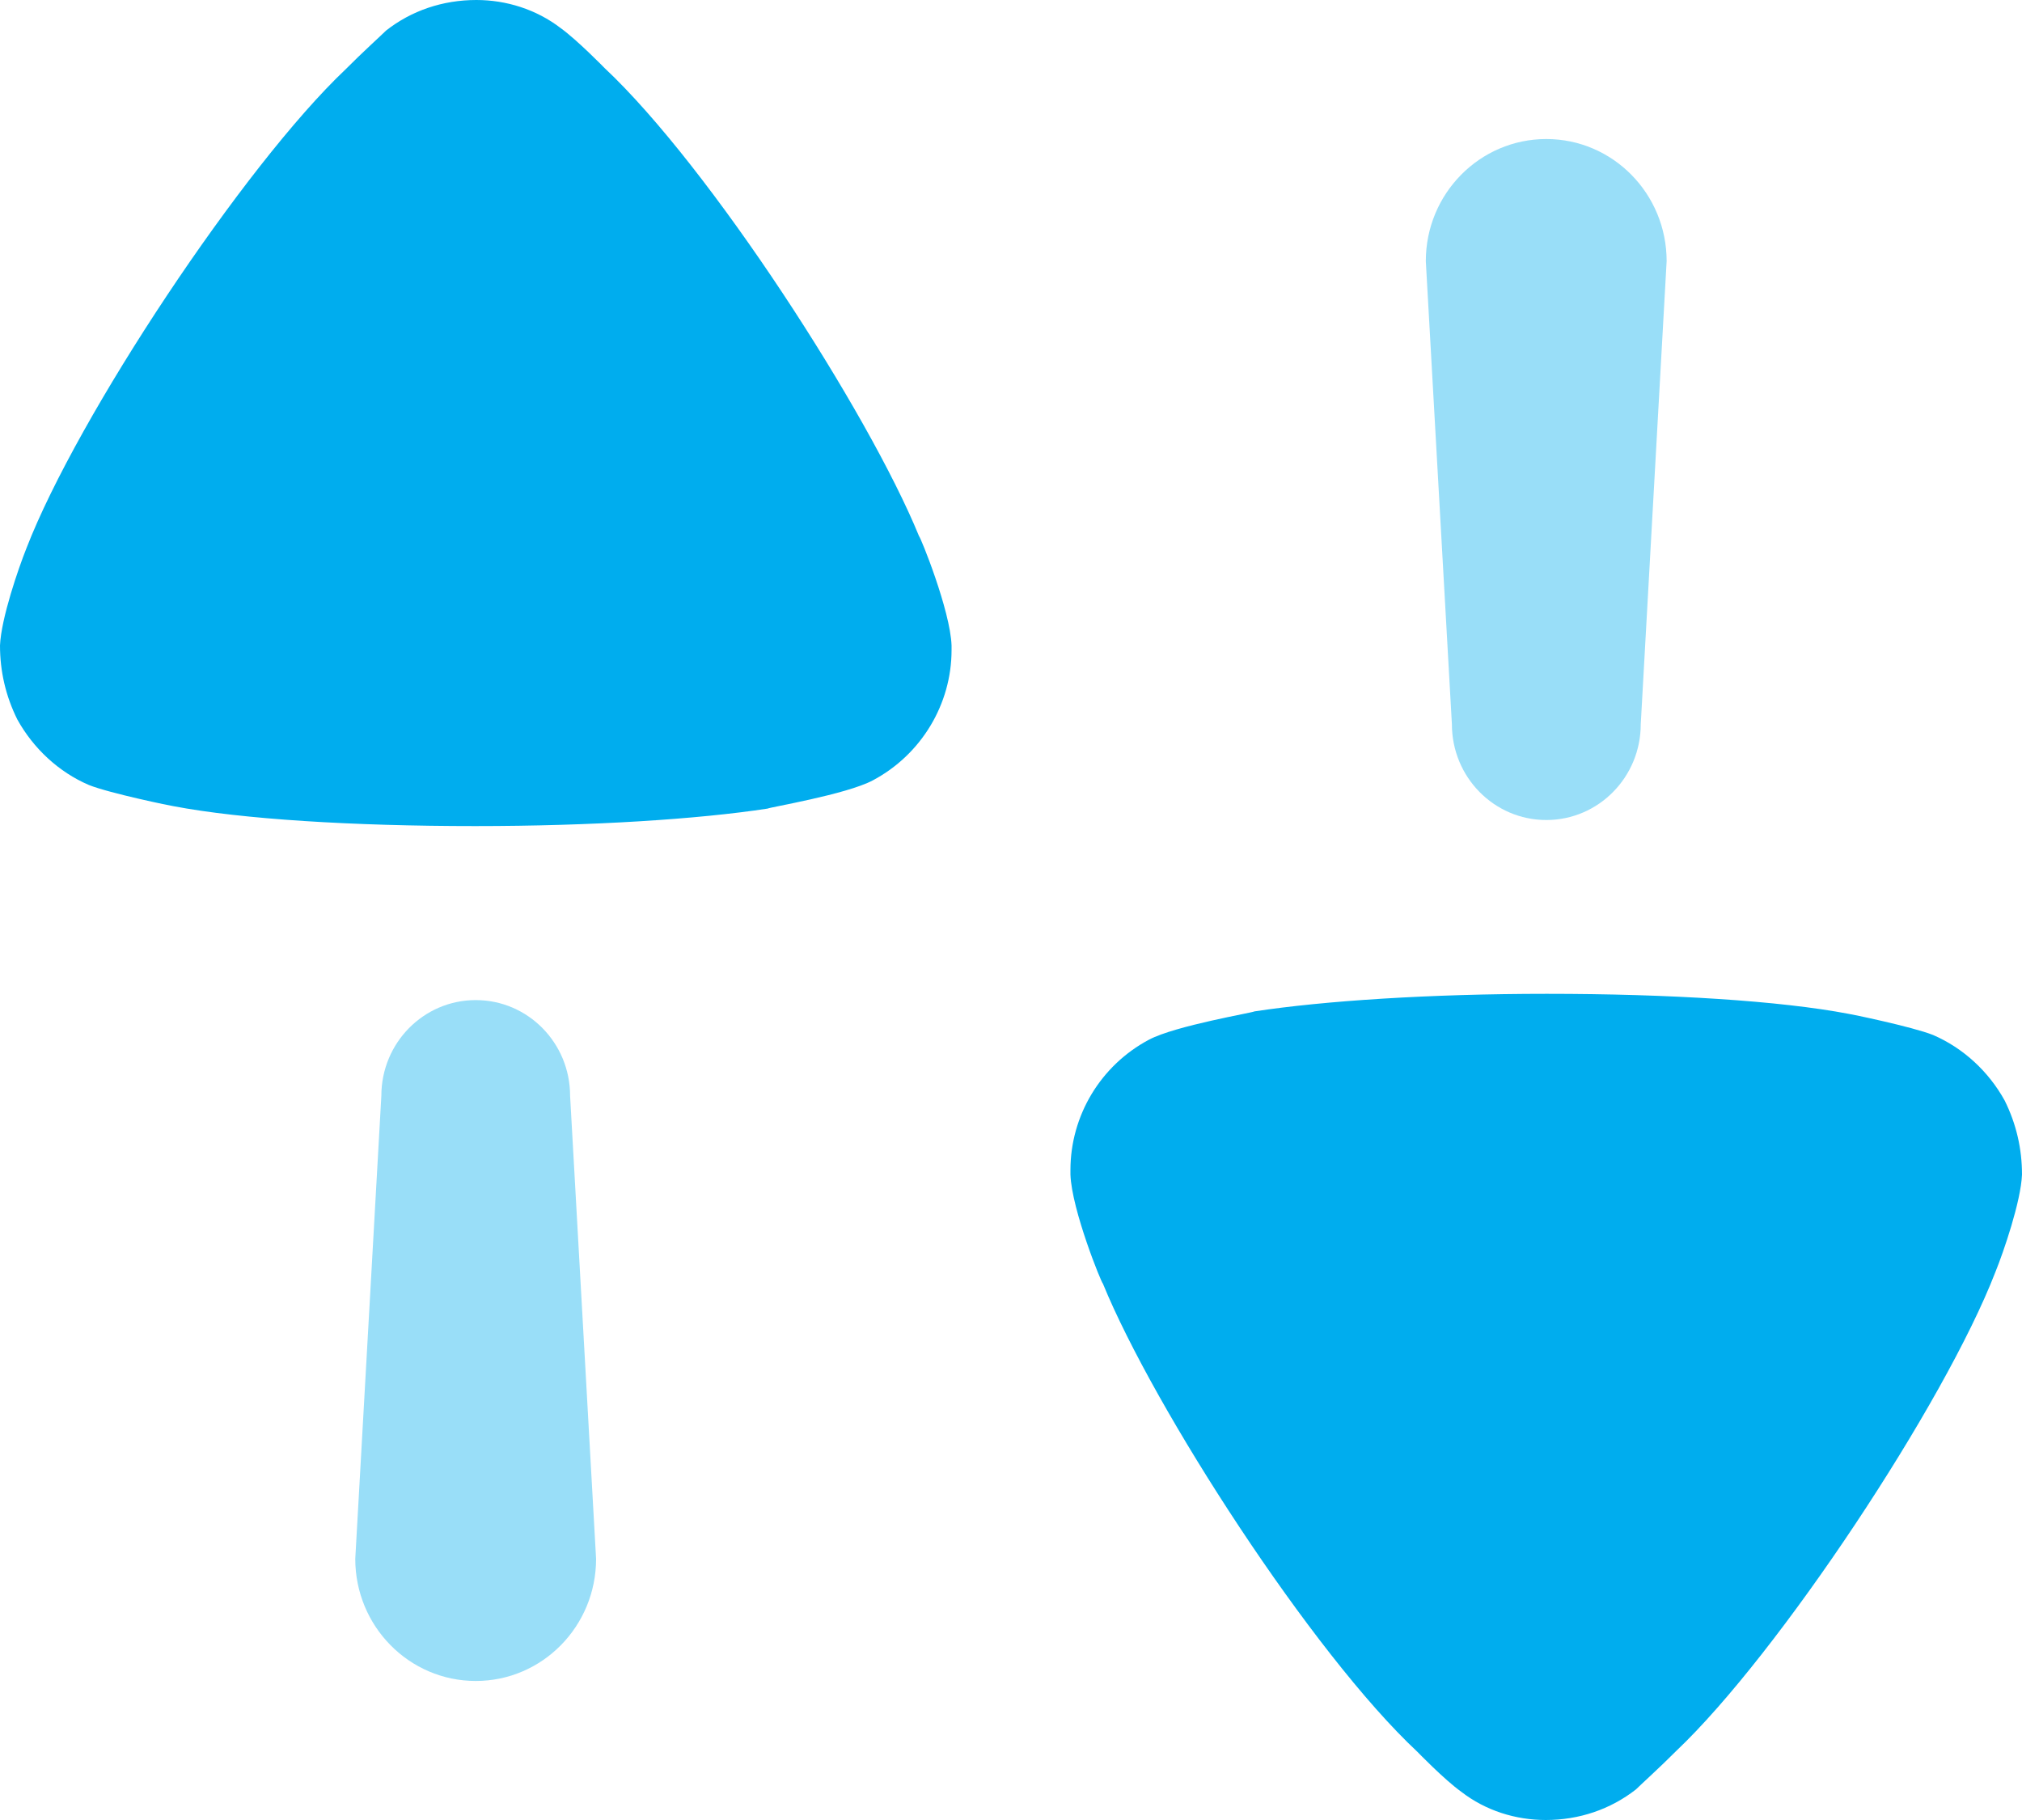 <svg width="20" height="18" viewBox="0 0 20 18" fill="none" xmlns="http://www.w3.org/2000/svg">
<path opacity="0.4" d="M4.706 9.891C4.189 9.891 3.772 10.315 3.772 10.838L3.514 15.417C3.514 16.085 4.048 16.625 4.706 16.625C5.363 16.625 5.896 16.085 5.896 15.417L5.639 10.838C5.639 10.315 5.222 9.891 4.706 9.891Z" fill="#00ADEE"/>
<path d="M5.98 0.673C5.98 0.673 5.712 0.398 5.546 0.278C5.305 0.093 5.008 0 4.712 0C4.379 0 4.07 0.105 3.819 0.302C3.773 0.348 3.579 0.523 3.419 0.685C2.412 1.637 0.765 4.12 0.262 5.421C0.183 5.618 0.011 6.117 0 6.384C0 6.638 0.056 6.883 0.171 7.115C0.331 7.404 0.583 7.637 0.88 7.764C1.086 7.846 1.703 7.973 1.715 7.973C2.39 8.102 3.488 8.17 4.7 8.17C5.855 8.17 6.907 8.102 7.593 7.997C7.605 7.985 8.37 7.858 8.633 7.718C9.113 7.463 9.412 6.964 9.412 6.43V6.384C9.4 6.036 9.102 5.304 9.091 5.304C8.588 4.074 7.021 1.649 5.98 0.673Z" fill="#00ADEE"/>
<path opacity="0.4" d="M15.295 8.11C15.811 8.11 16.229 7.686 16.229 7.162L16.485 2.583C16.485 1.915 15.952 1.375 15.295 1.375C14.637 1.375 14.103 1.915 14.103 2.583L14.361 7.162C14.361 7.686 14.778 8.11 15.295 8.11Z" fill="#00ADEE"/>
<path d="M19.829 10.885C19.669 10.595 19.417 10.364 19.12 10.236C18.914 10.154 18.296 10.027 18.285 10.027C17.61 9.898 16.512 9.829 15.3 9.829C14.145 9.829 13.093 9.898 12.407 10.003C12.395 10.015 11.63 10.143 11.366 10.282C10.885 10.537 10.588 11.036 10.588 11.571V11.617C10.6 11.965 10.897 12.695 10.909 12.695C11.412 13.926 12.978 16.353 14.02 17.326C14.02 17.326 14.287 17.602 14.454 17.721C14.694 17.907 14.991 18 15.289 18C15.62 18 15.928 17.895 16.181 17.698C16.227 17.652 16.421 17.477 16.581 17.316C17.587 16.363 19.235 13.88 19.737 12.58C19.817 12.383 19.989 11.883 20 11.617C20 11.362 19.944 11.117 19.829 10.885Z" fill="#00ADEE"/>
</svg>

